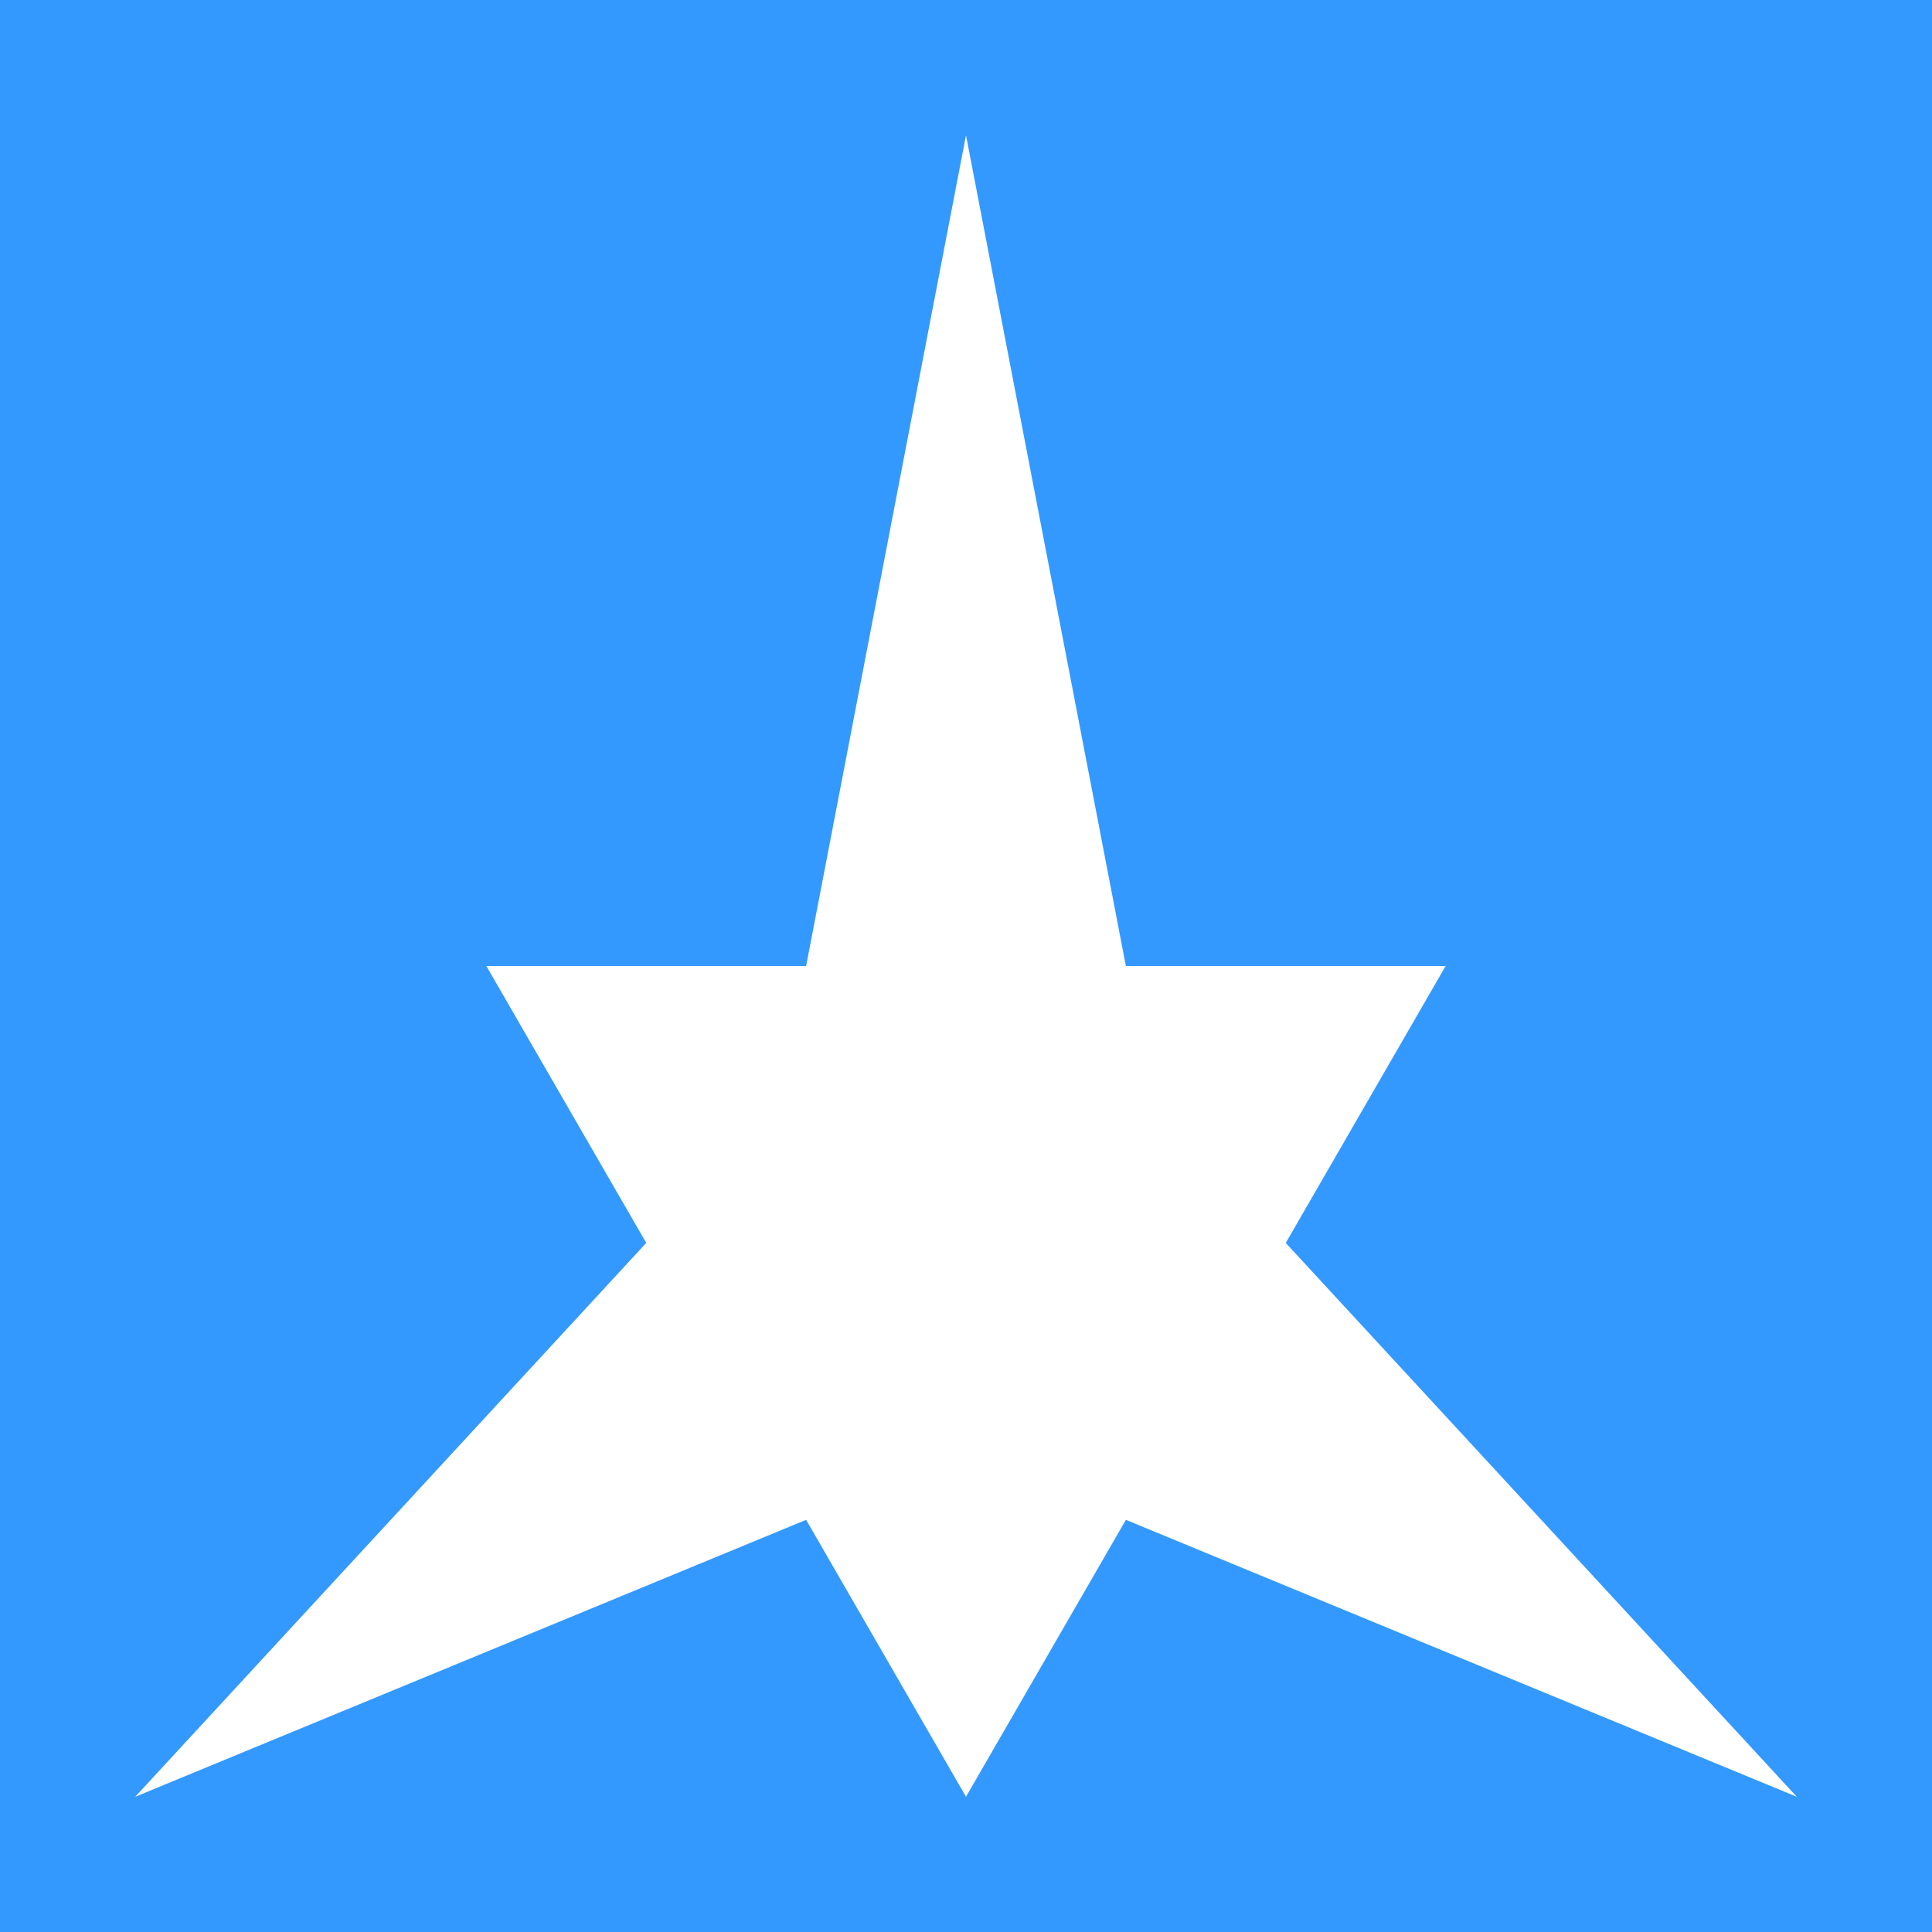 <?xml version="1.0"?>
<svg xmlns="http://www.w3.org/2000/svg" xmlns:xlink="http://www.w3.org/1999/xlink" version="1.1" width="360" height="360" viewBox="0 0 360 360">
<!-- Generated by Kreative Vexillo v1.0 -->
<style>
.blue{fill:rgb(51,153,255);}
.white{fill:rgb(255,255,255);}
</style>
<g>
<rect x="0" y="0" width="360" height="360" class="blue"/>
<path d="M 90.626 180 L 269.374 180 L 180 334.8 Z" class="white"/>
<path d="M 150.209 180 L 180 25.2 L 209.791 180 L 180 216 Z" class="white"/>
<path d="M 150.209 283.2 L 25.2 334.8 L 120.418 231.6 L 180 216 Z" class="white"/>
<path d="M 209.791 283.2 L 334.8 334.8 L 239.583 231.6 L 180 216 Z" class="white"/>
</g>
</svg>
